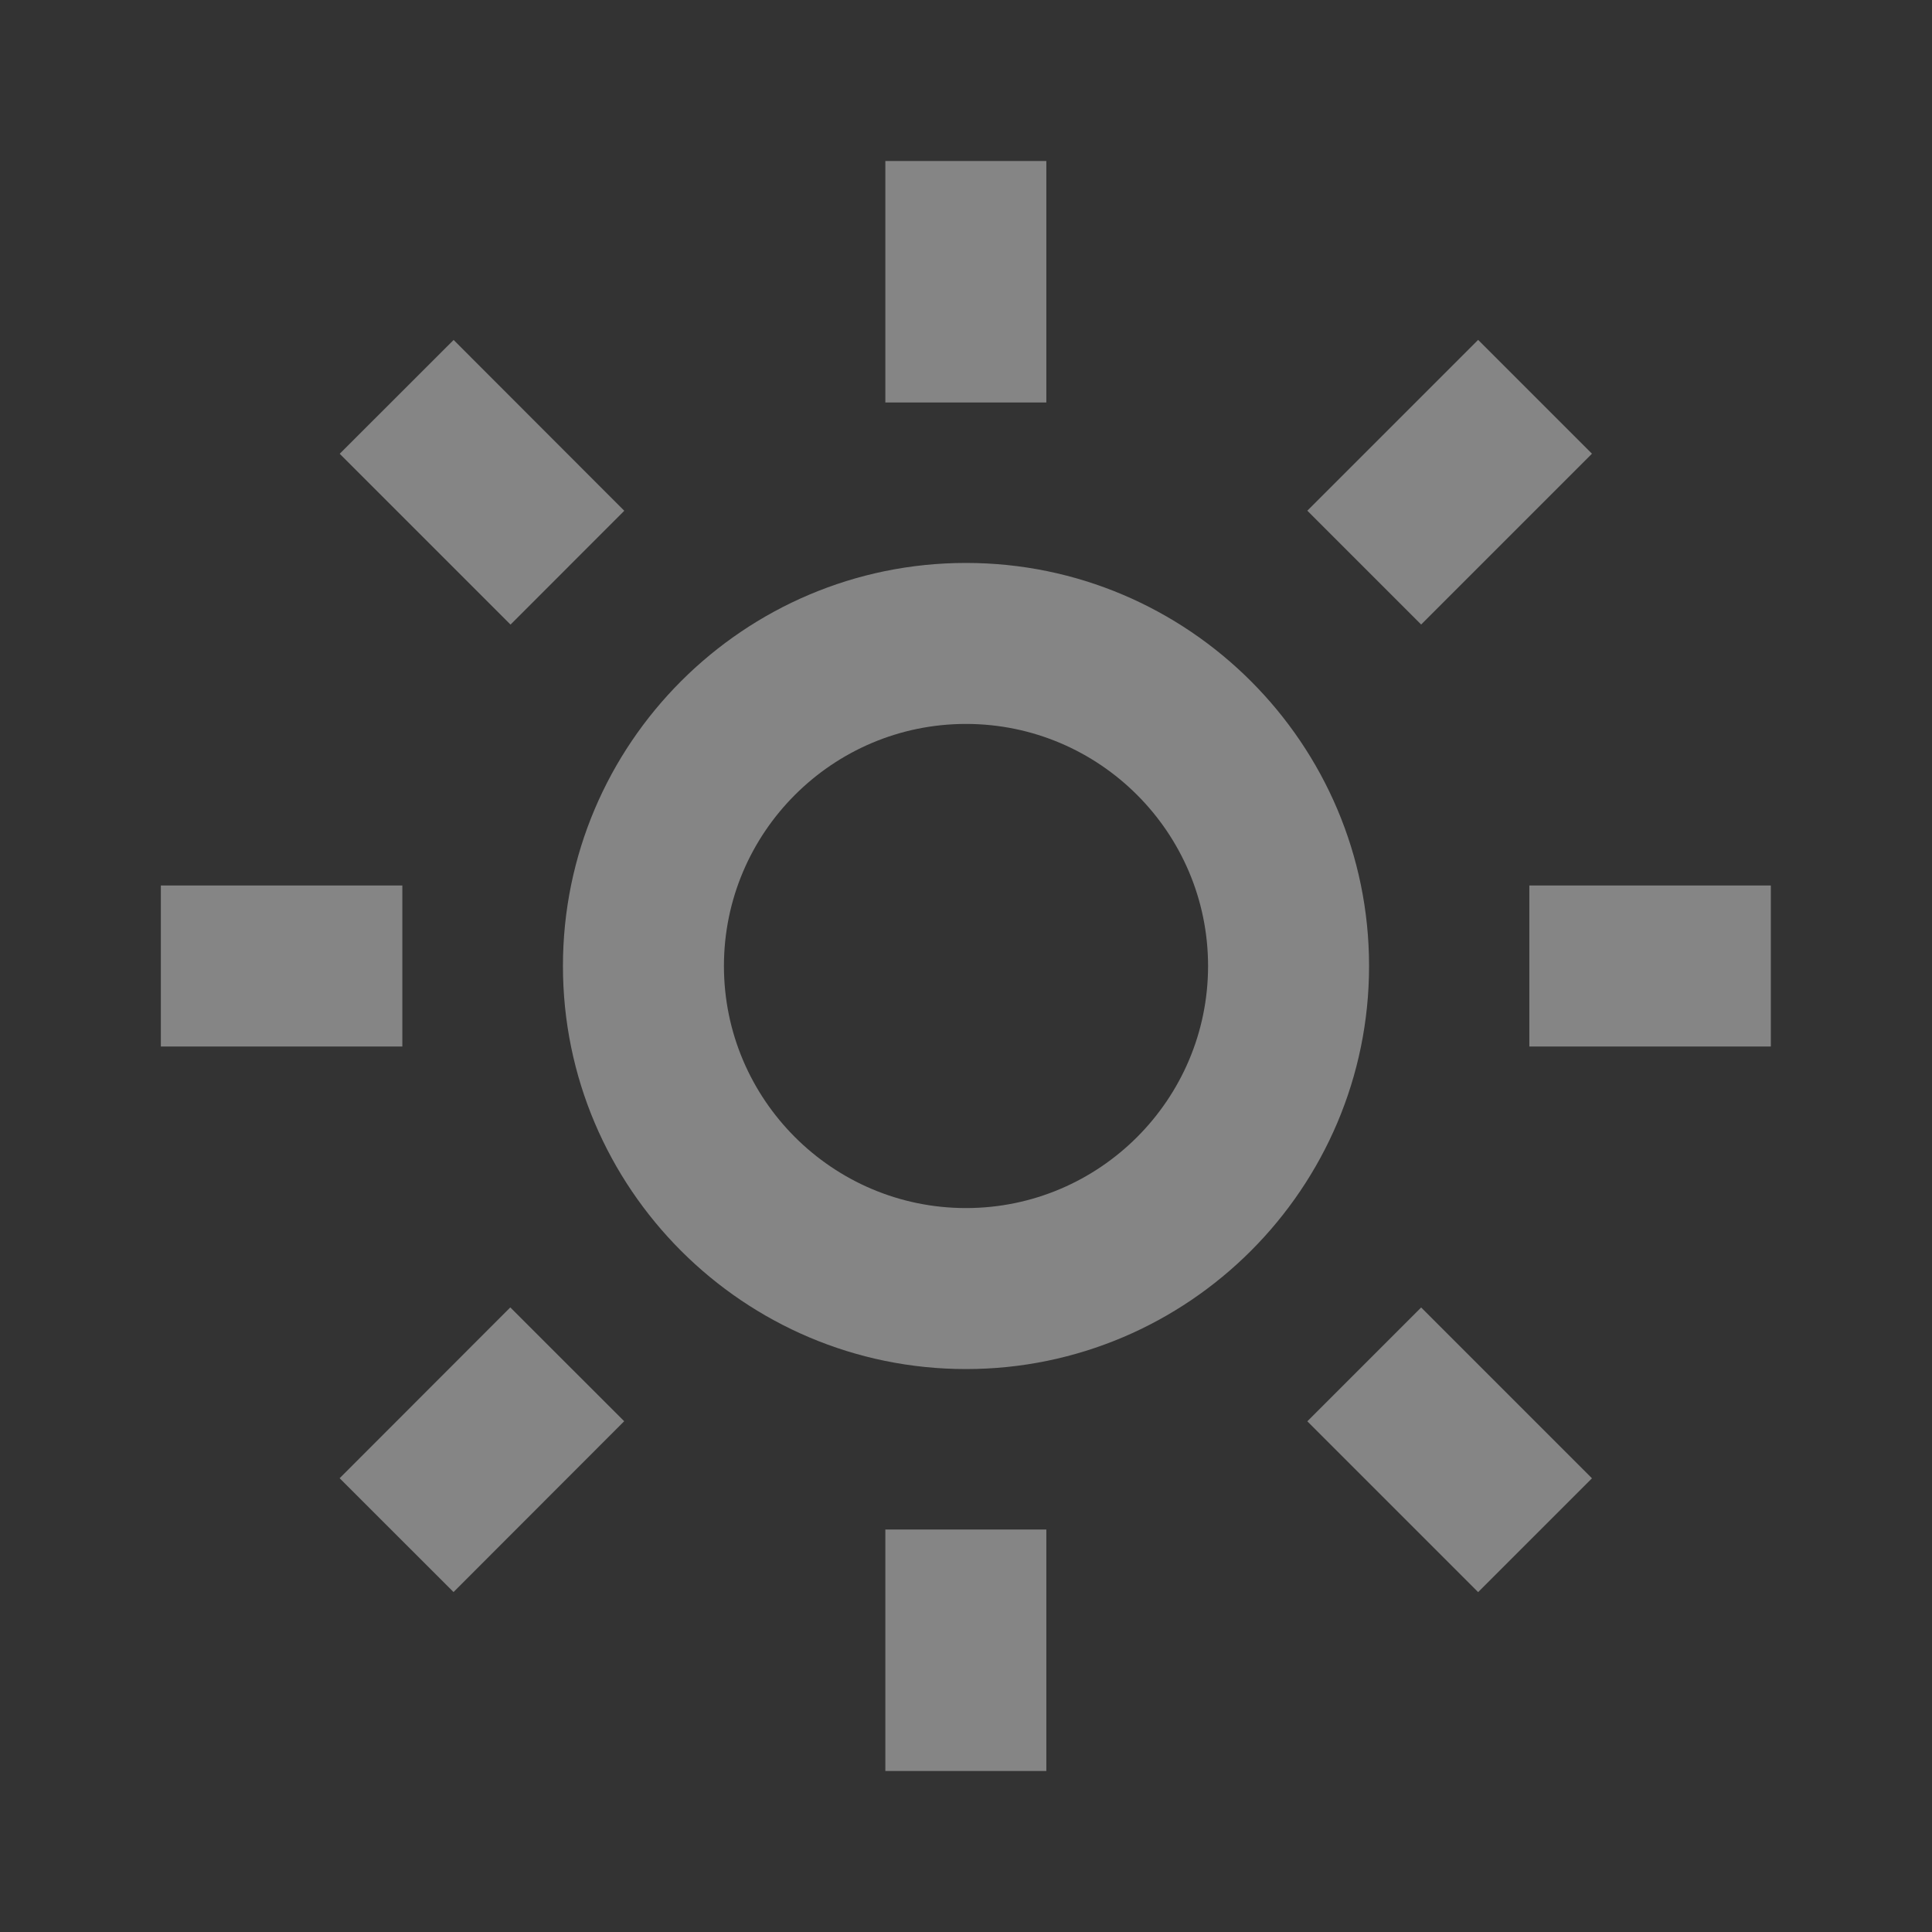 <svg width="24" height="24" viewBox="0 0 24 24" fill="none" xmlns="http://www.w3.org/2000/svg">
<rect x="0" y="0" width="24" height="24" fill="#333333" stroke="none"/>
<g opacity="0.4">
<path d="M6.993 12C6.993 14.761 9.239 17.007 12 17.007C14.761 17.007 17.007 14.761 17.007 12C17.007 9.239 14.761 6.993 12 6.993C9.239 6.993 6.993 9.239 6.993 12ZM12 8.993C13.658 8.993 15.007 10.342 15.007 12C15.007 13.658 13.658 15.007 12 15.007C10.342 15.007 8.993 13.658 8.993 12C8.993 10.342 10.342 8.993 12 8.993ZM10.998 19H12.998V22H10.998V19ZM10.998 2H12.998V5H10.998V2ZM1.998 11H4.998V13H1.998V11ZM18.998 11H21.998V13H18.998V11Z" fill="white"/>
<path d="M4.219 18.363L6.339 16.241L7.754 17.655L5.634 19.777L4.219 18.363Z" fill="white"/>
<path d="M16.24 6.344L18.362 4.222L19.776 5.636L17.654 7.758L16.24 6.344Z" fill="white"/>
<path d="M6.342 7.759L4.22 5.637L5.635 4.223L7.755 6.345L6.342 7.759Z" fill="white"/>
<path d="M19.776 18.364L18.362 19.778L16.24 17.656L17.654 16.242L19.776 18.364Z" fill="white"/>
</g>
</svg>
